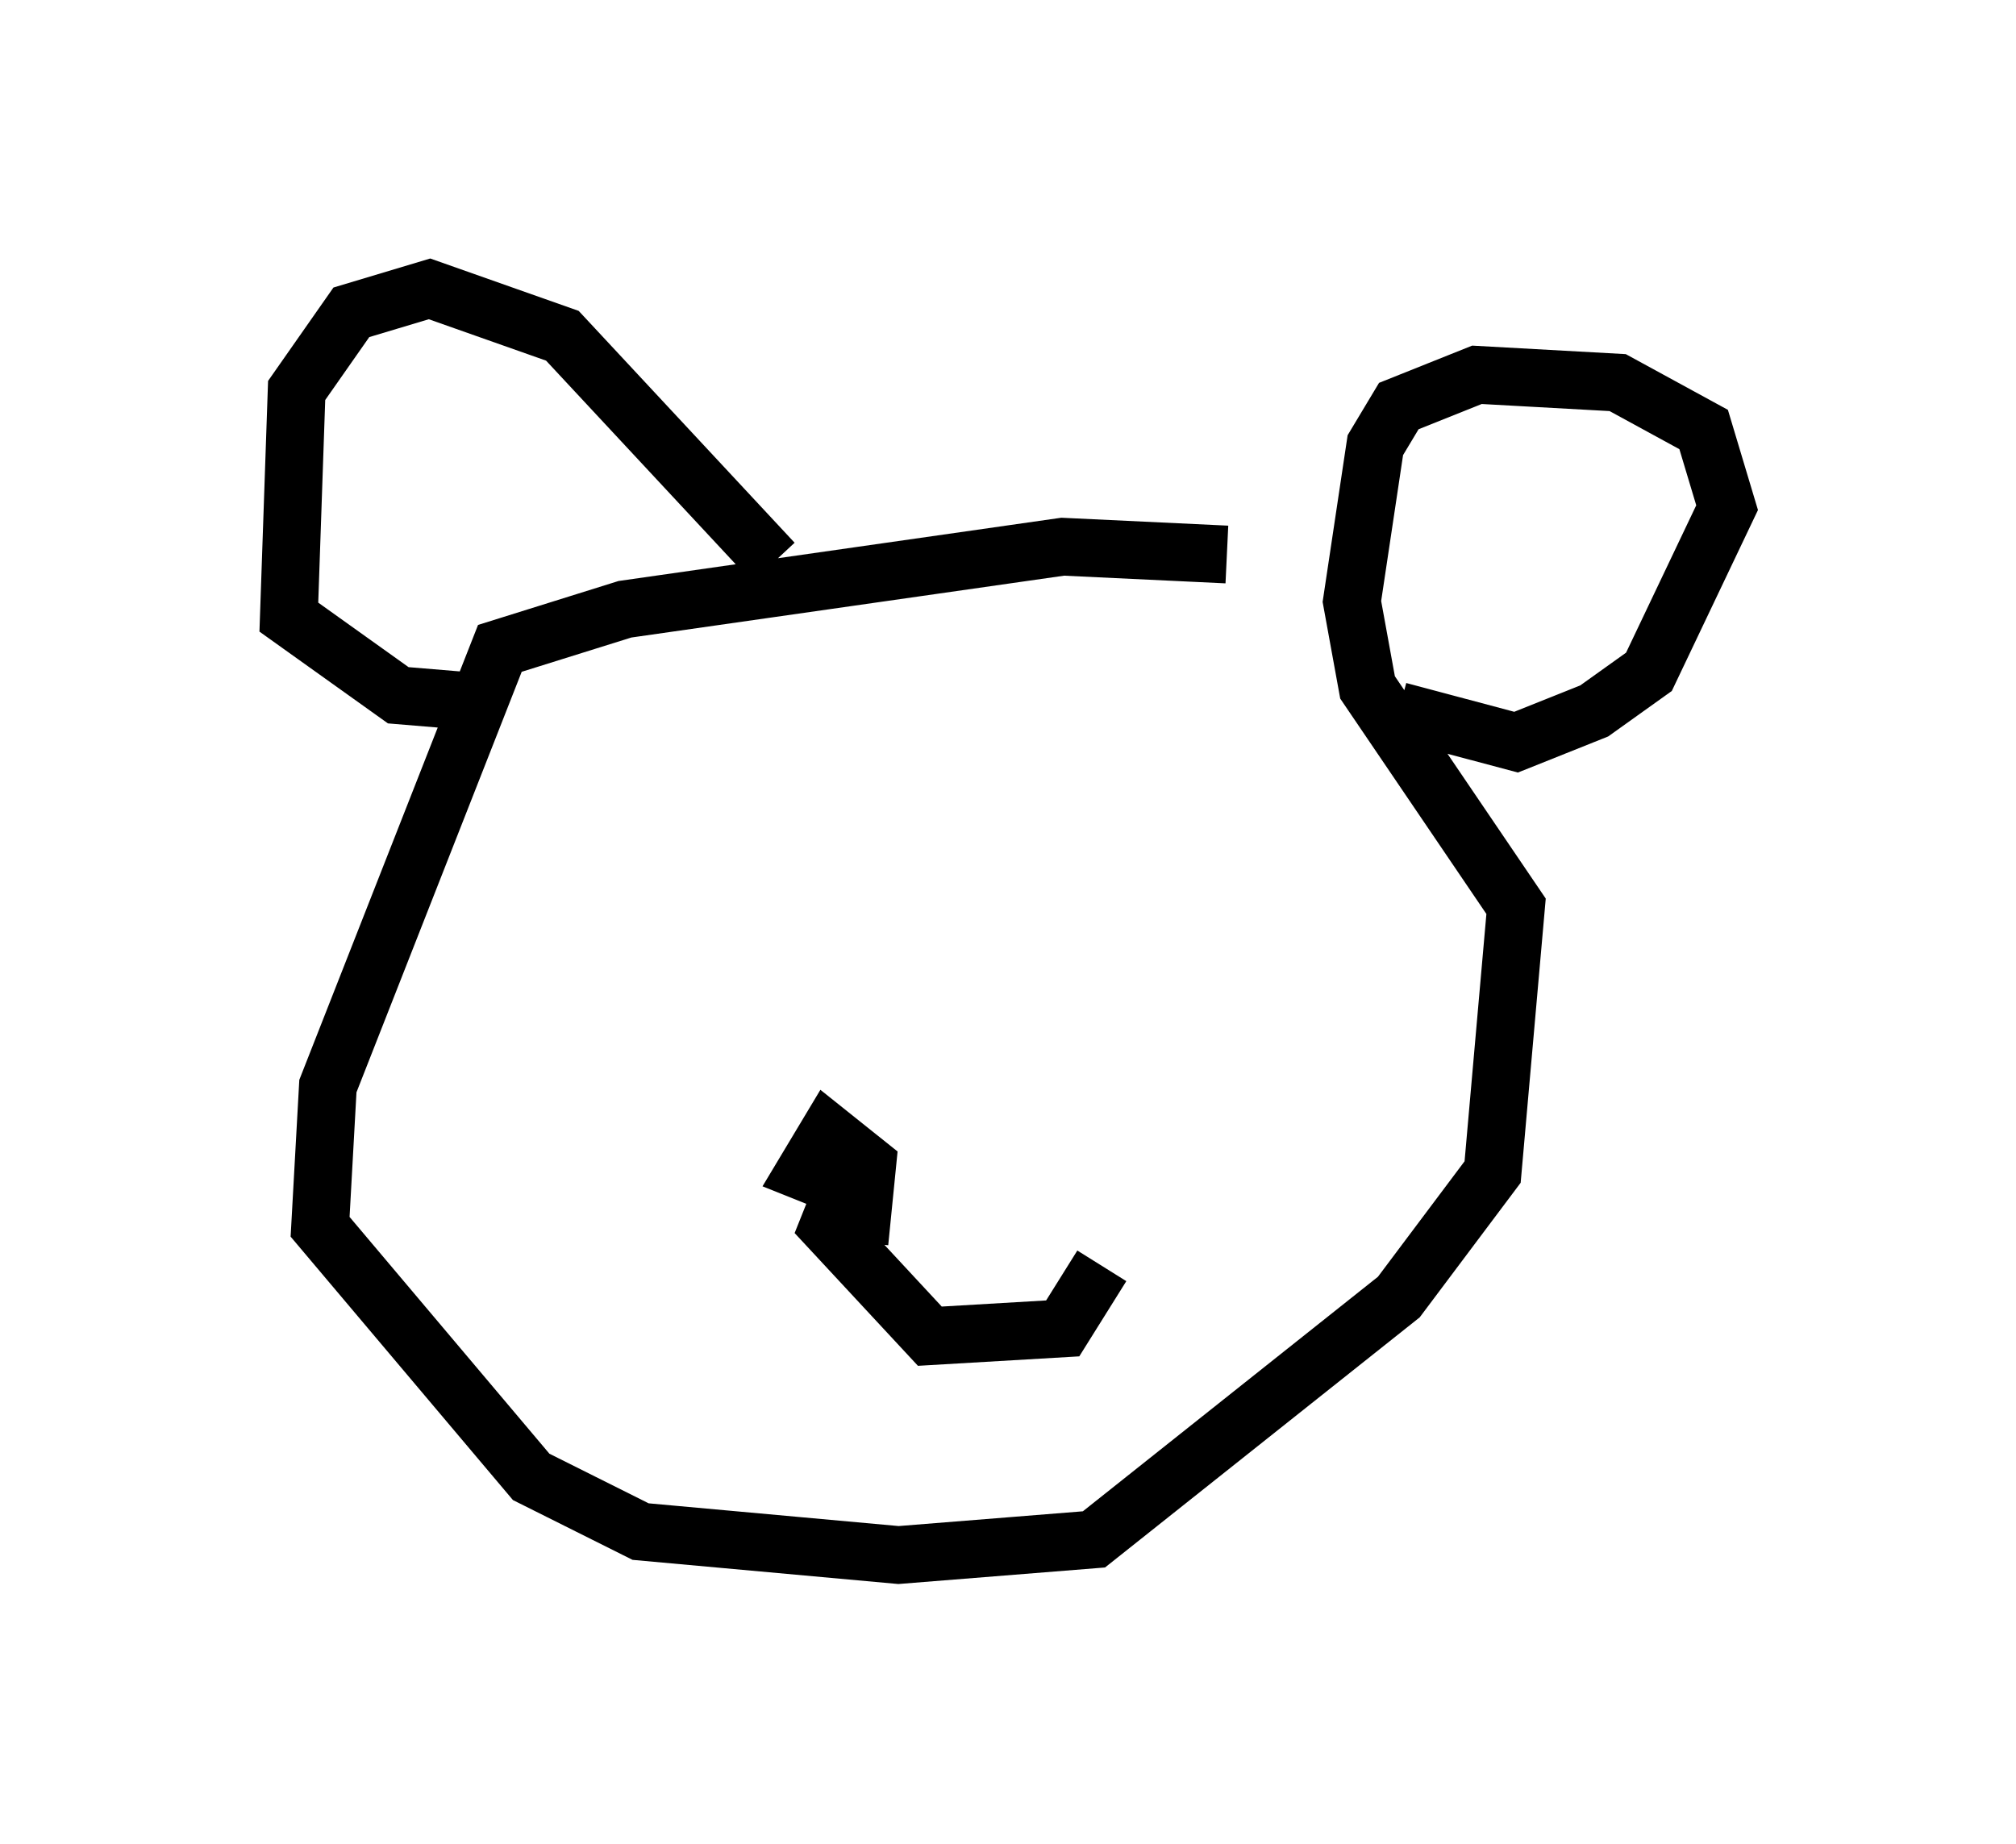 <?xml version="1.0" encoding="utf-8" ?>
<svg baseProfile="full" height="31.921" version="1.1" width="34.898" xmlns="http://www.w3.org/2000/svg" xmlns:ev="http://www.w3.org/2001/xml-events" xmlns:xlink="http://www.w3.org/1999/xlink"><defs /><rect fill="white" height="31.921" width="34.898" x="0" y="0" /><path d="M22.726, 10.277 m-1.488, -0.677 l-2.842, -0.135 -7.578, 1.083 l-2.165, 0.677 -2.977, 7.578 l-0.135, 2.436 3.654, 4.33 l1.894, 0.947 4.465, 0.406 l3.383, -0.271 5.277, -4.195 l1.624, -2.165 0.406, -4.601 l-2.571, -3.789 -0.271, -1.488 l0.406, -2.706 0.406, -0.677 l1.353, -0.541 2.436, 0.135 l1.488, 0.812 0.406, 1.353 l-1.353, 2.842 -0.947, 0.677 l-1.353, 0.541 -2.03, -0.541 m-10.825, -2.571 l-3.654, -3.924 -2.3, -0.812 l-1.353, 0.406 -0.947, 1.353 l-0.135, 3.924 1.894, 1.353 l1.624, 0.135 m6.36, 9.337 l0.135, -1.353 -0.677, -0.541 l-0.406, 0.677 0.677, 0.271 l0.271, -0.677 -0.541, 1.353 l1.759, 1.894 2.3, -0.135 l0.677, -1.083 " fill="none" stroke="black" stroke-width="1" /></svg>